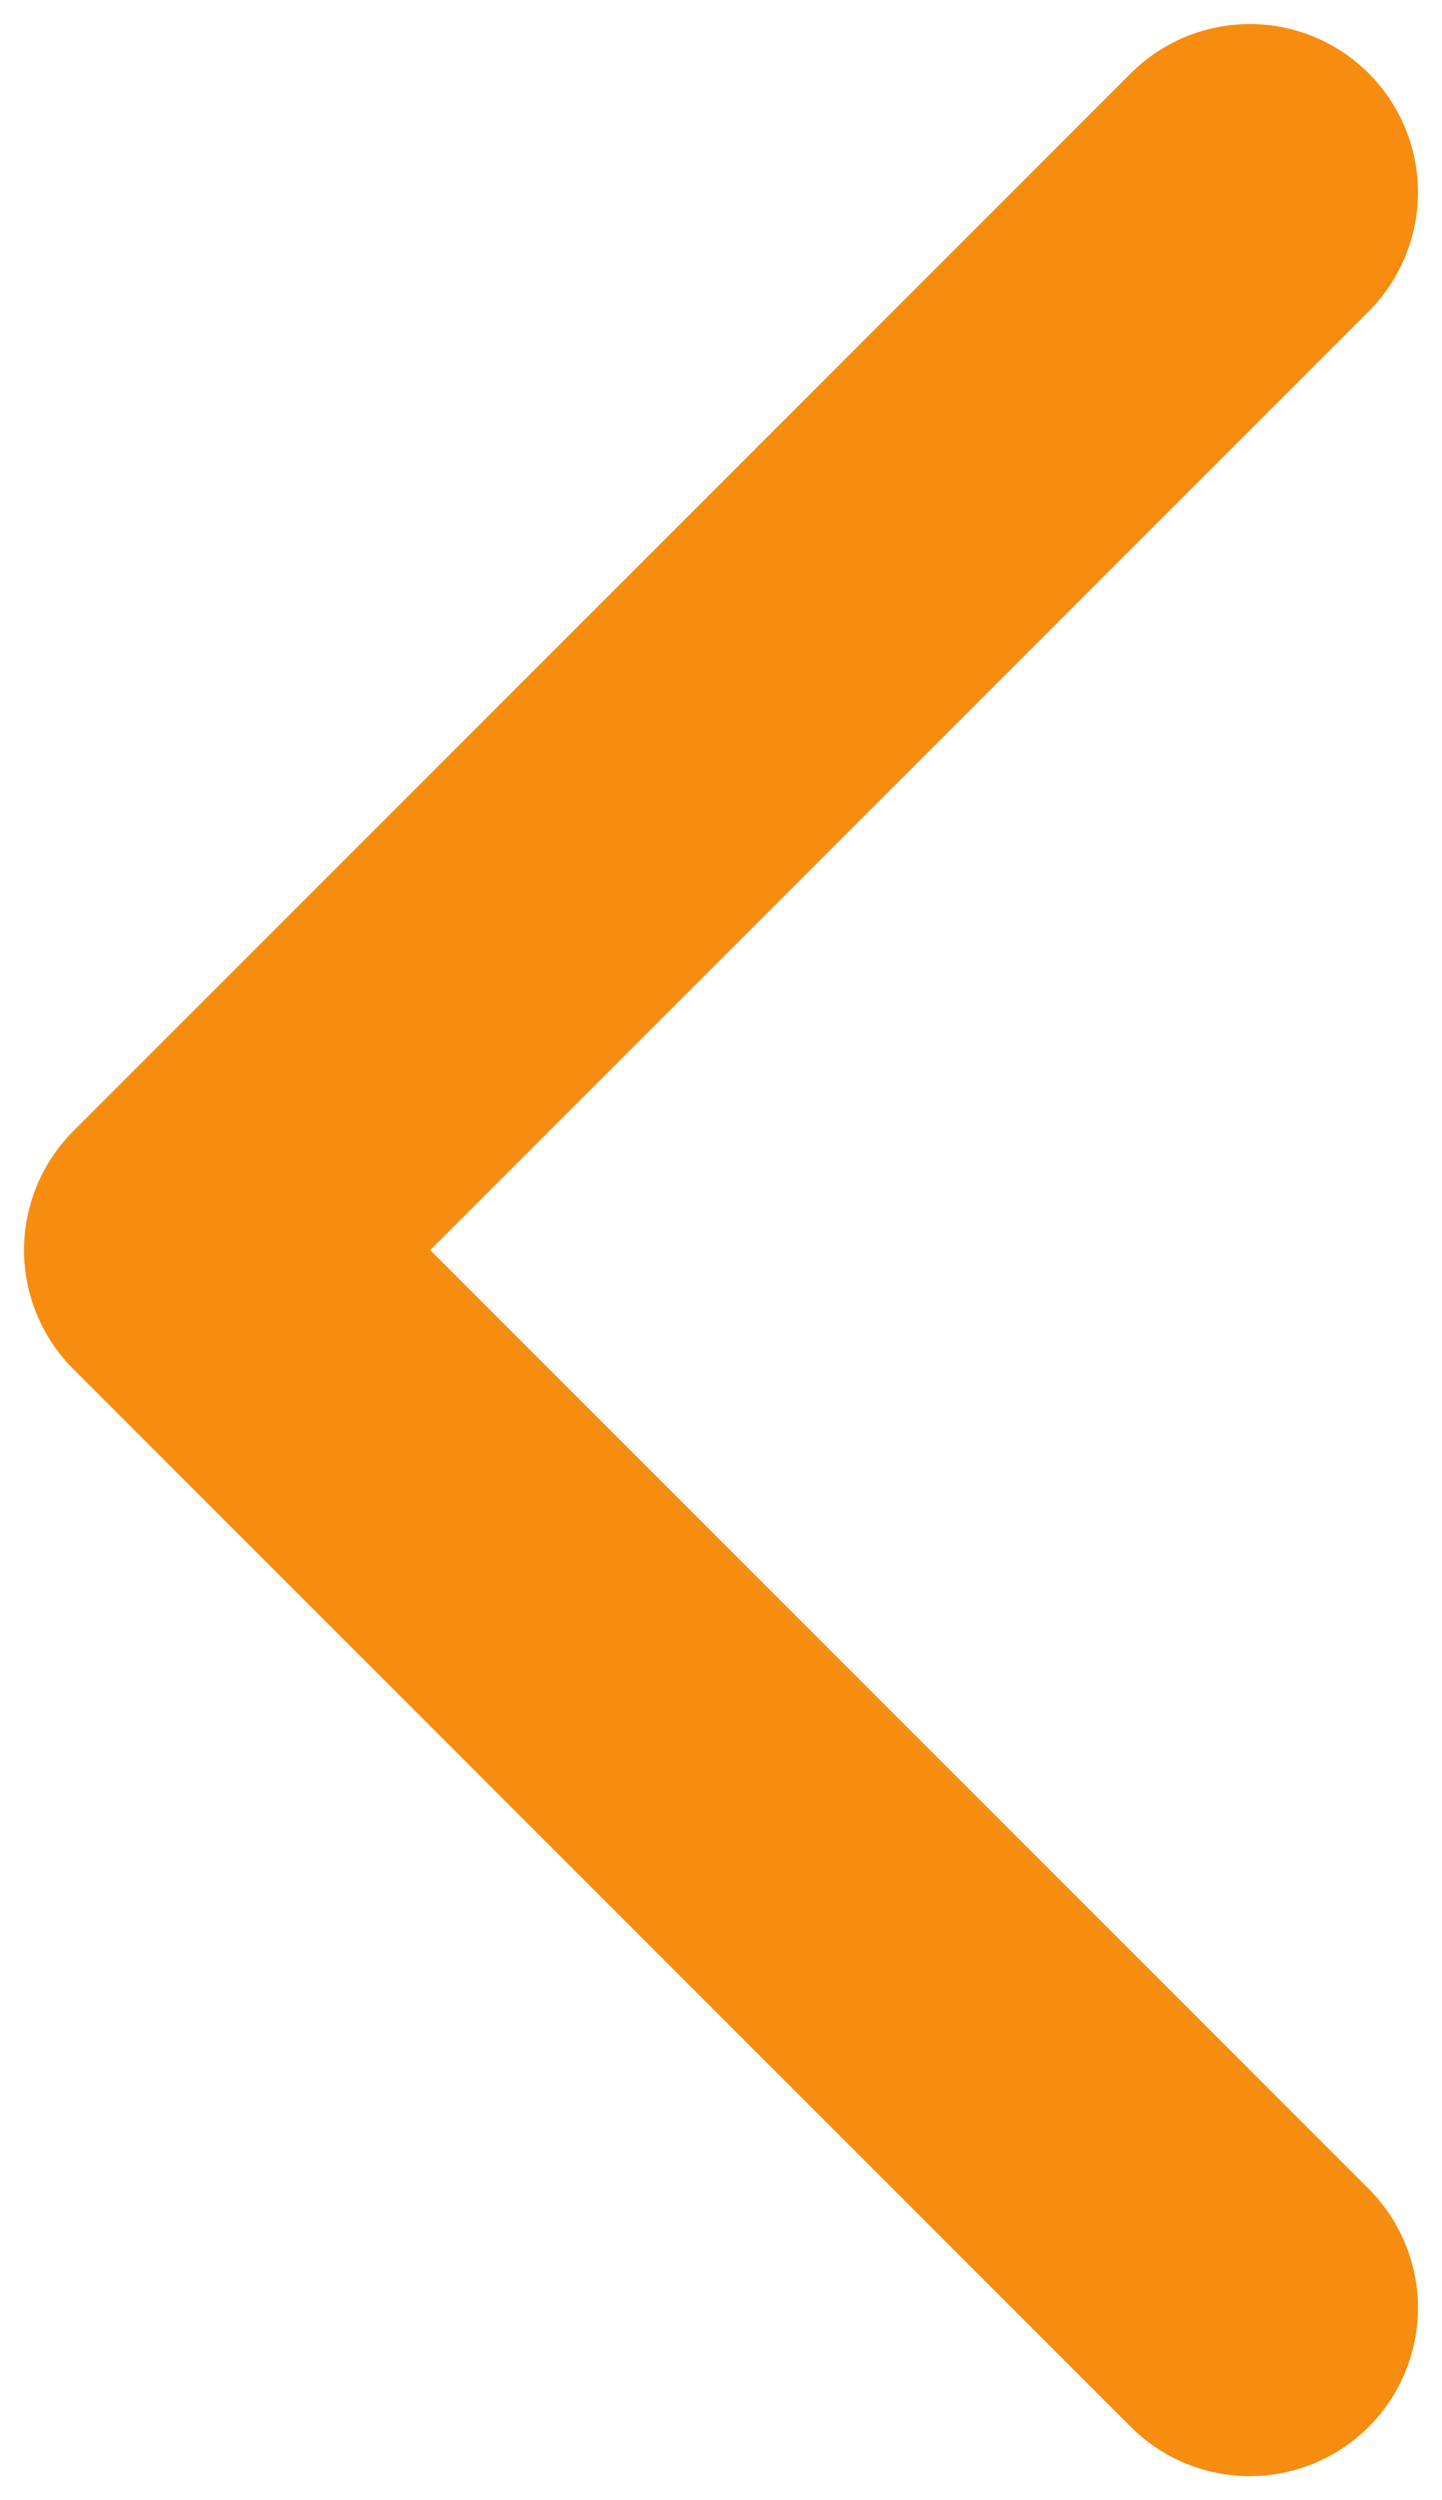 <svg width="15" height="26" viewBox="0 0 15 26" fill="none" xmlns="http://www.w3.org/2000/svg">
<path d="M13 2L2 13L13 24" stroke="#F68D10" stroke-width="3.5" stroke-linecap="round" stroke-linejoin="round"/>
</svg>
